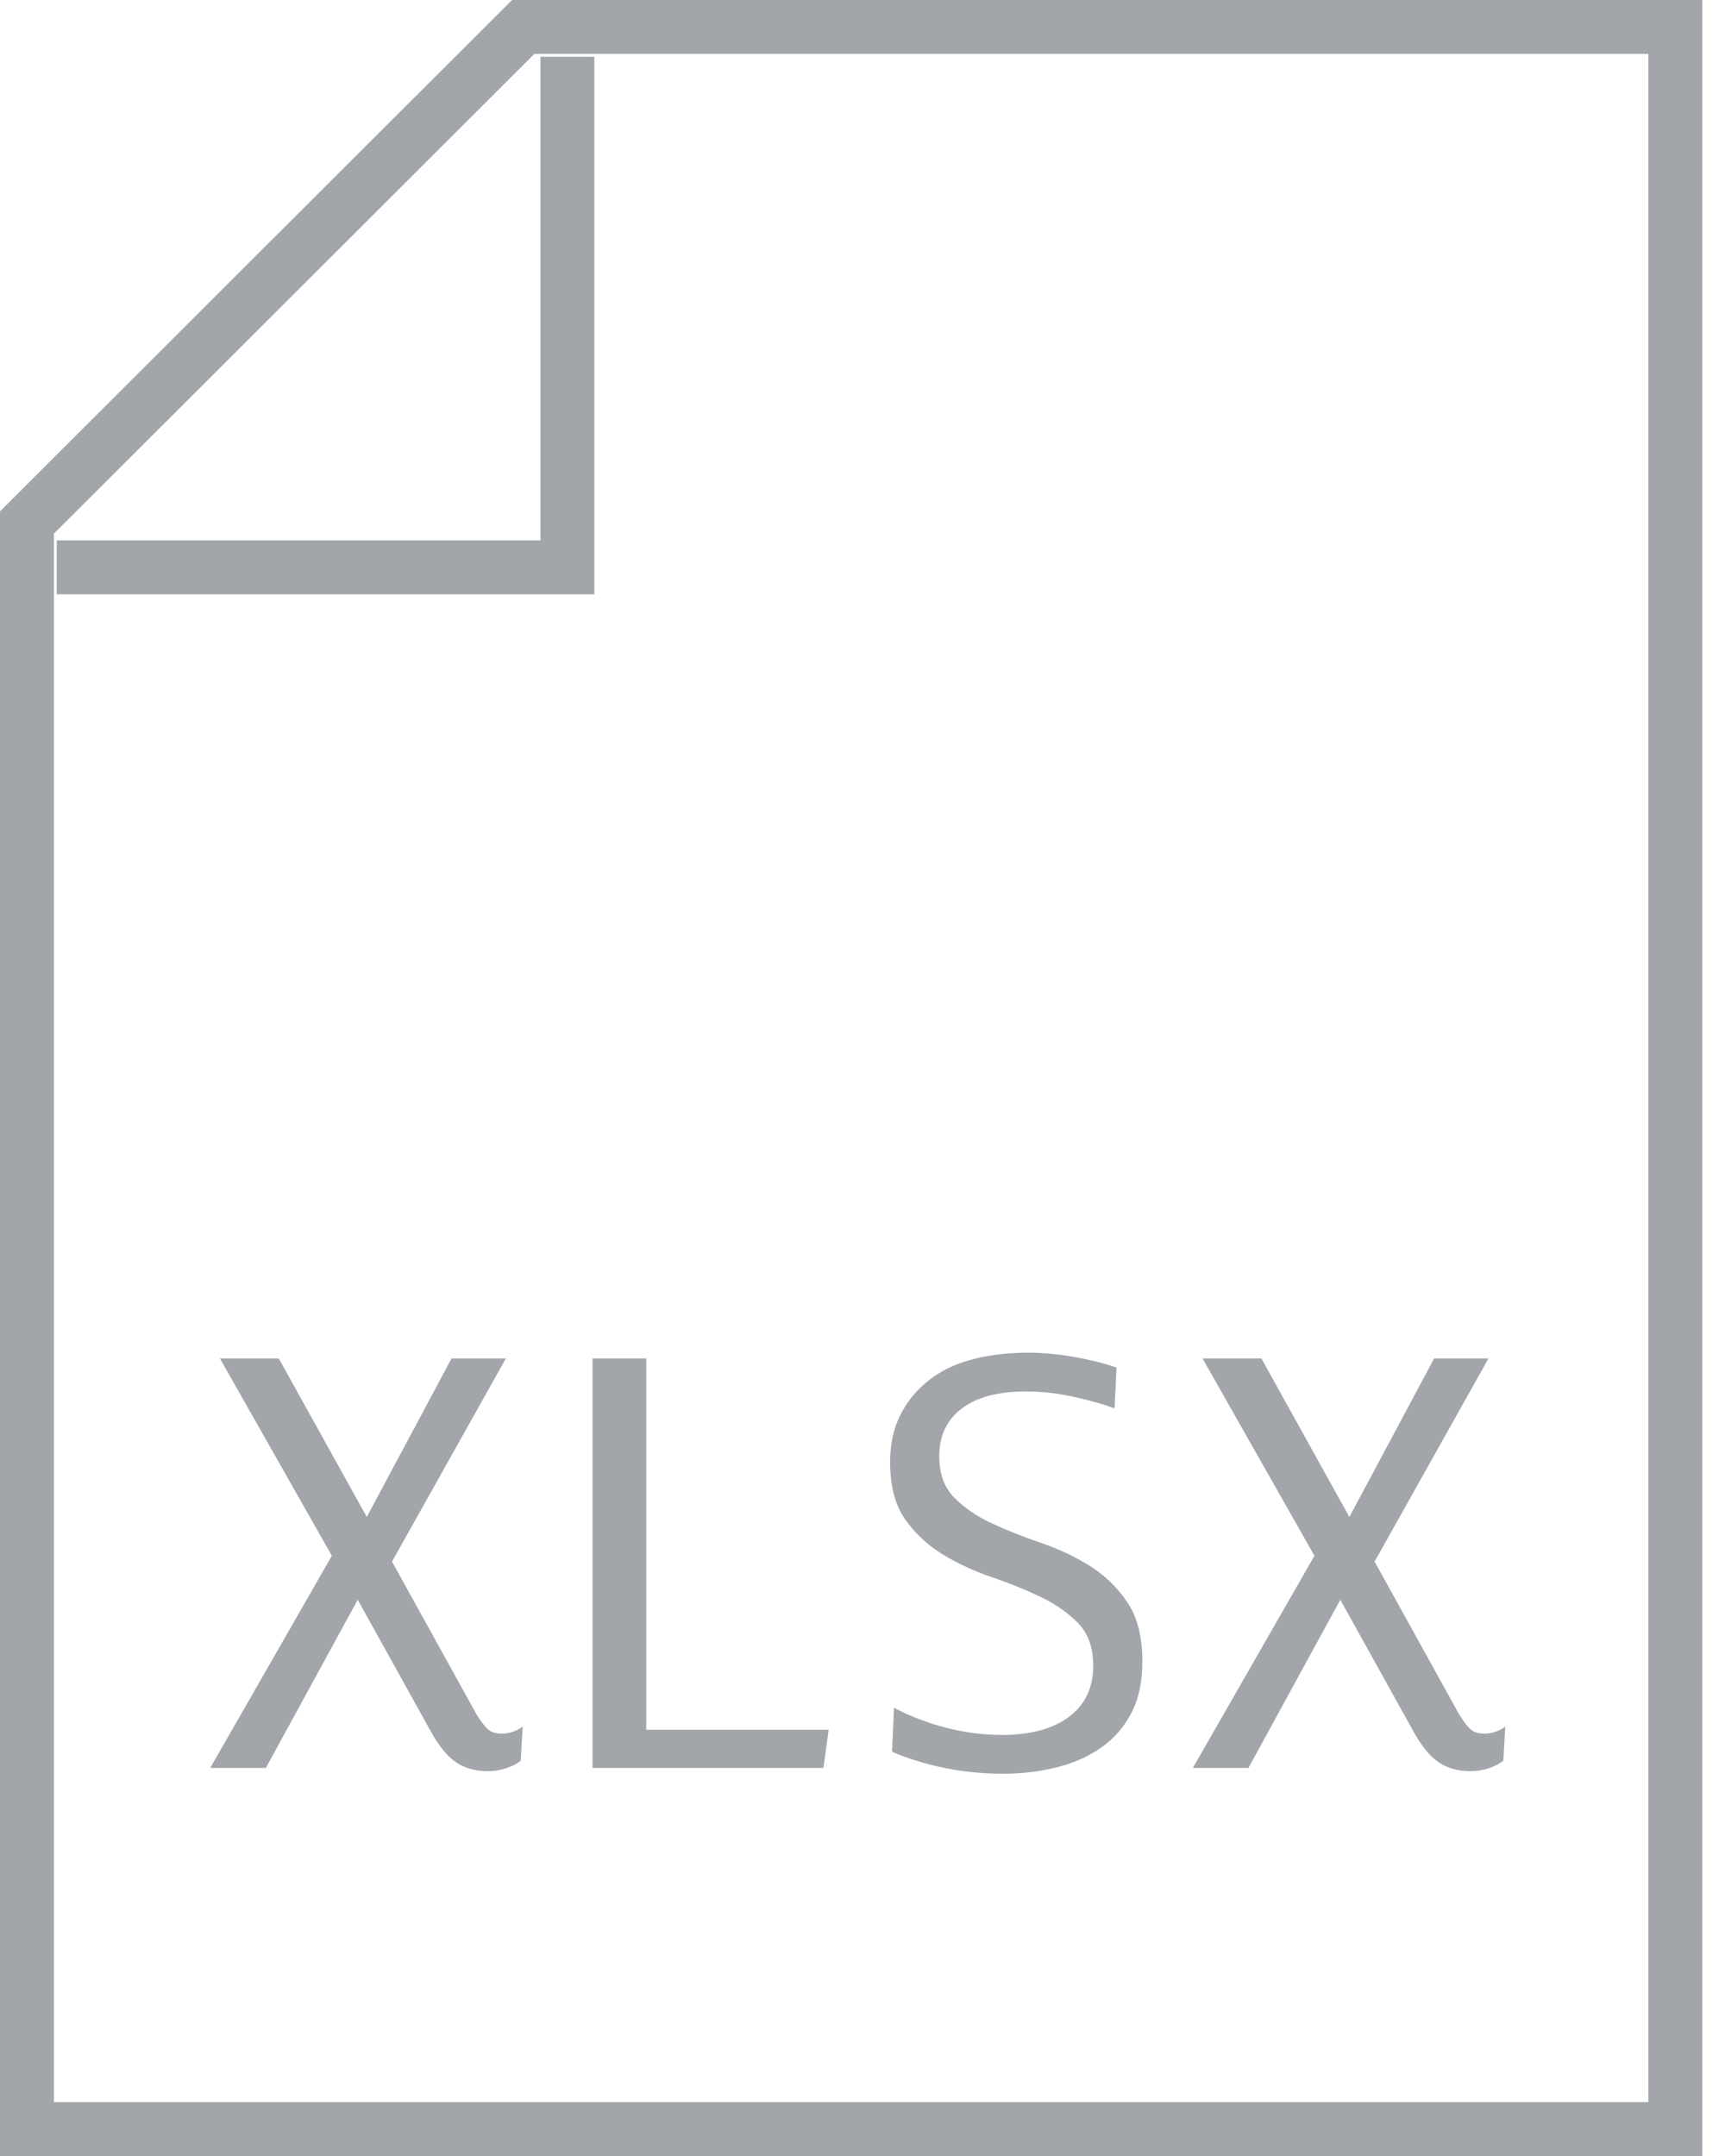 <?xml version="1.0" encoding="UTF-8"?>
<svg width="32px" height="40px" viewBox="0 0 32 40" version="1.1" xmlns="http://www.w3.org/2000/svg" xmlns:xlink="http://www.w3.org/1999/xlink">
    <!-- Generator: Sketch 55.2 (78181) - https://sketchapp.com -->
    <title>XLSX</title>
    <desc>Created with Sketch.</desc>
    <g id="SEARCH" stroke="none" stroke-width="1" fill="none" fill-rule="evenodd">
        <g id="XLSX">
            <g id="Group-83" stroke="#A2A6AB">
                <path d="M9.706,0.5 L0.5,9.694 L0.5,39.5 L31.079,39.5 L31.079,0.5 L9.706,0.5 Z" id="Rectangle"></path>
                <polyline id="Rectangle-2" points="10.526 1.053 10.526 10.526 1.053 10.526"></polyline>
            </g>
            <path d="M9.66,32.668 C9.588,32.724 9.498,32.77 9.39,32.806 C9.282,32.842 9.168,32.86 9.048,32.86 C8.816,32.86 8.618,32.804 8.454,32.692 C8.29,32.58 8.128,32.376 7.968,32.08 L6.636,29.68 L4.932,32.8 L3.9,32.8 L6.156,28.864 L4.08,25.204 L5.172,25.204 L6.804,28.144 L8.376,25.204 L9.384,25.204 L7.272,28.972 L8.832,31.792 C8.92,31.936 8.994,32.034 9.054,32.086 C9.114,32.138 9.2,32.164 9.312,32.164 C9.376,32.164 9.444,32.152 9.516,32.128 C9.588,32.104 9.648,32.072 9.696,32.032 L9.66,32.668 Z M15.372,32.092 L15.276,32.8 L10.992,32.8 L10.992,25.204 L11.988,25.204 L11.988,32.092 L15.372,32.092 Z M21.192,30.82 C21.192,31.204 21.122,31.528 20.982,31.792 C20.842,32.056 20.652,32.27 20.412,32.434 C20.172,32.598 19.896,32.718 19.584,32.794 C19.272,32.87 18.944,32.908 18.6,32.908 C18.232,32.908 17.872,32.872 17.52,32.8 C17.168,32.728 16.844,32.628 16.548,32.5 L16.584,31.684 C16.888,31.844 17.212,31.968 17.556,32.056 C17.9,32.144 18.244,32.188 18.588,32.188 C19.116,32.188 19.53,32.076 19.83,31.852 C20.13,31.628 20.28,31.312 20.28,30.904 C20.28,30.568 20.186,30.304 19.998,30.112 C19.81,29.92 19.578,29.758 19.302,29.626 C19.026,29.494 18.724,29.372 18.396,29.26 C18.068,29.148 17.766,29.008 17.49,28.84 C17.214,28.672 16.982,28.456 16.794,28.192 C16.606,27.928 16.512,27.572 16.512,27.124 C16.512,26.828 16.562,26.566 16.662,26.338 C16.762,26.11 16.9,25.912 17.076,25.744 C17.316,25.512 17.606,25.346 17.946,25.246 C18.286,25.146 18.664,25.096 19.08,25.096 C19.344,25.096 19.624,25.122 19.92,25.174 C20.216,25.226 20.48,25.292 20.712,25.372 L20.676,26.128 C20.428,26.04 20.162,25.966 19.878,25.906 C19.594,25.846 19.312,25.816 19.032,25.816 C18.512,25.816 18.114,25.922 17.838,26.134 C17.562,26.346 17.424,26.64 17.424,27.016 C17.424,27.344 17.518,27.602 17.706,27.79 C17.894,27.978 18.126,28.136 18.402,28.264 C18.678,28.392 18.98,28.512 19.308,28.624 C19.636,28.736 19.938,28.878 20.214,29.05 C20.49,29.222 20.722,29.446 20.91,29.722 C21.098,29.998 21.192,30.364 21.192,30.82 Z M27.888,32.668 C27.816,32.724 27.726,32.77 27.618,32.806 C27.51,32.842 27.396,32.86 27.276,32.86 C27.044,32.86 26.846,32.804 26.682,32.692 C26.518,32.58 26.356,32.376 26.196,32.08 L24.864,29.68 L23.16,32.8 L22.128,32.8 L24.384,28.864 L22.308,25.204 L23.4,25.204 L25.032,28.144 L26.604,25.204 L27.612,25.204 L25.5,28.972 L27.06,31.792 C27.148,31.936 27.222,32.034 27.282,32.086 C27.342,32.138 27.428,32.164 27.54,32.164 C27.604,32.164 27.672,32.152 27.744,32.128 C27.816,32.104 27.876,32.072 27.924,32.032 L27.888,32.668 Z" fill="#A2A6AB" fill-rule="nonzero"></path>
        </g>
    </g>
</svg>